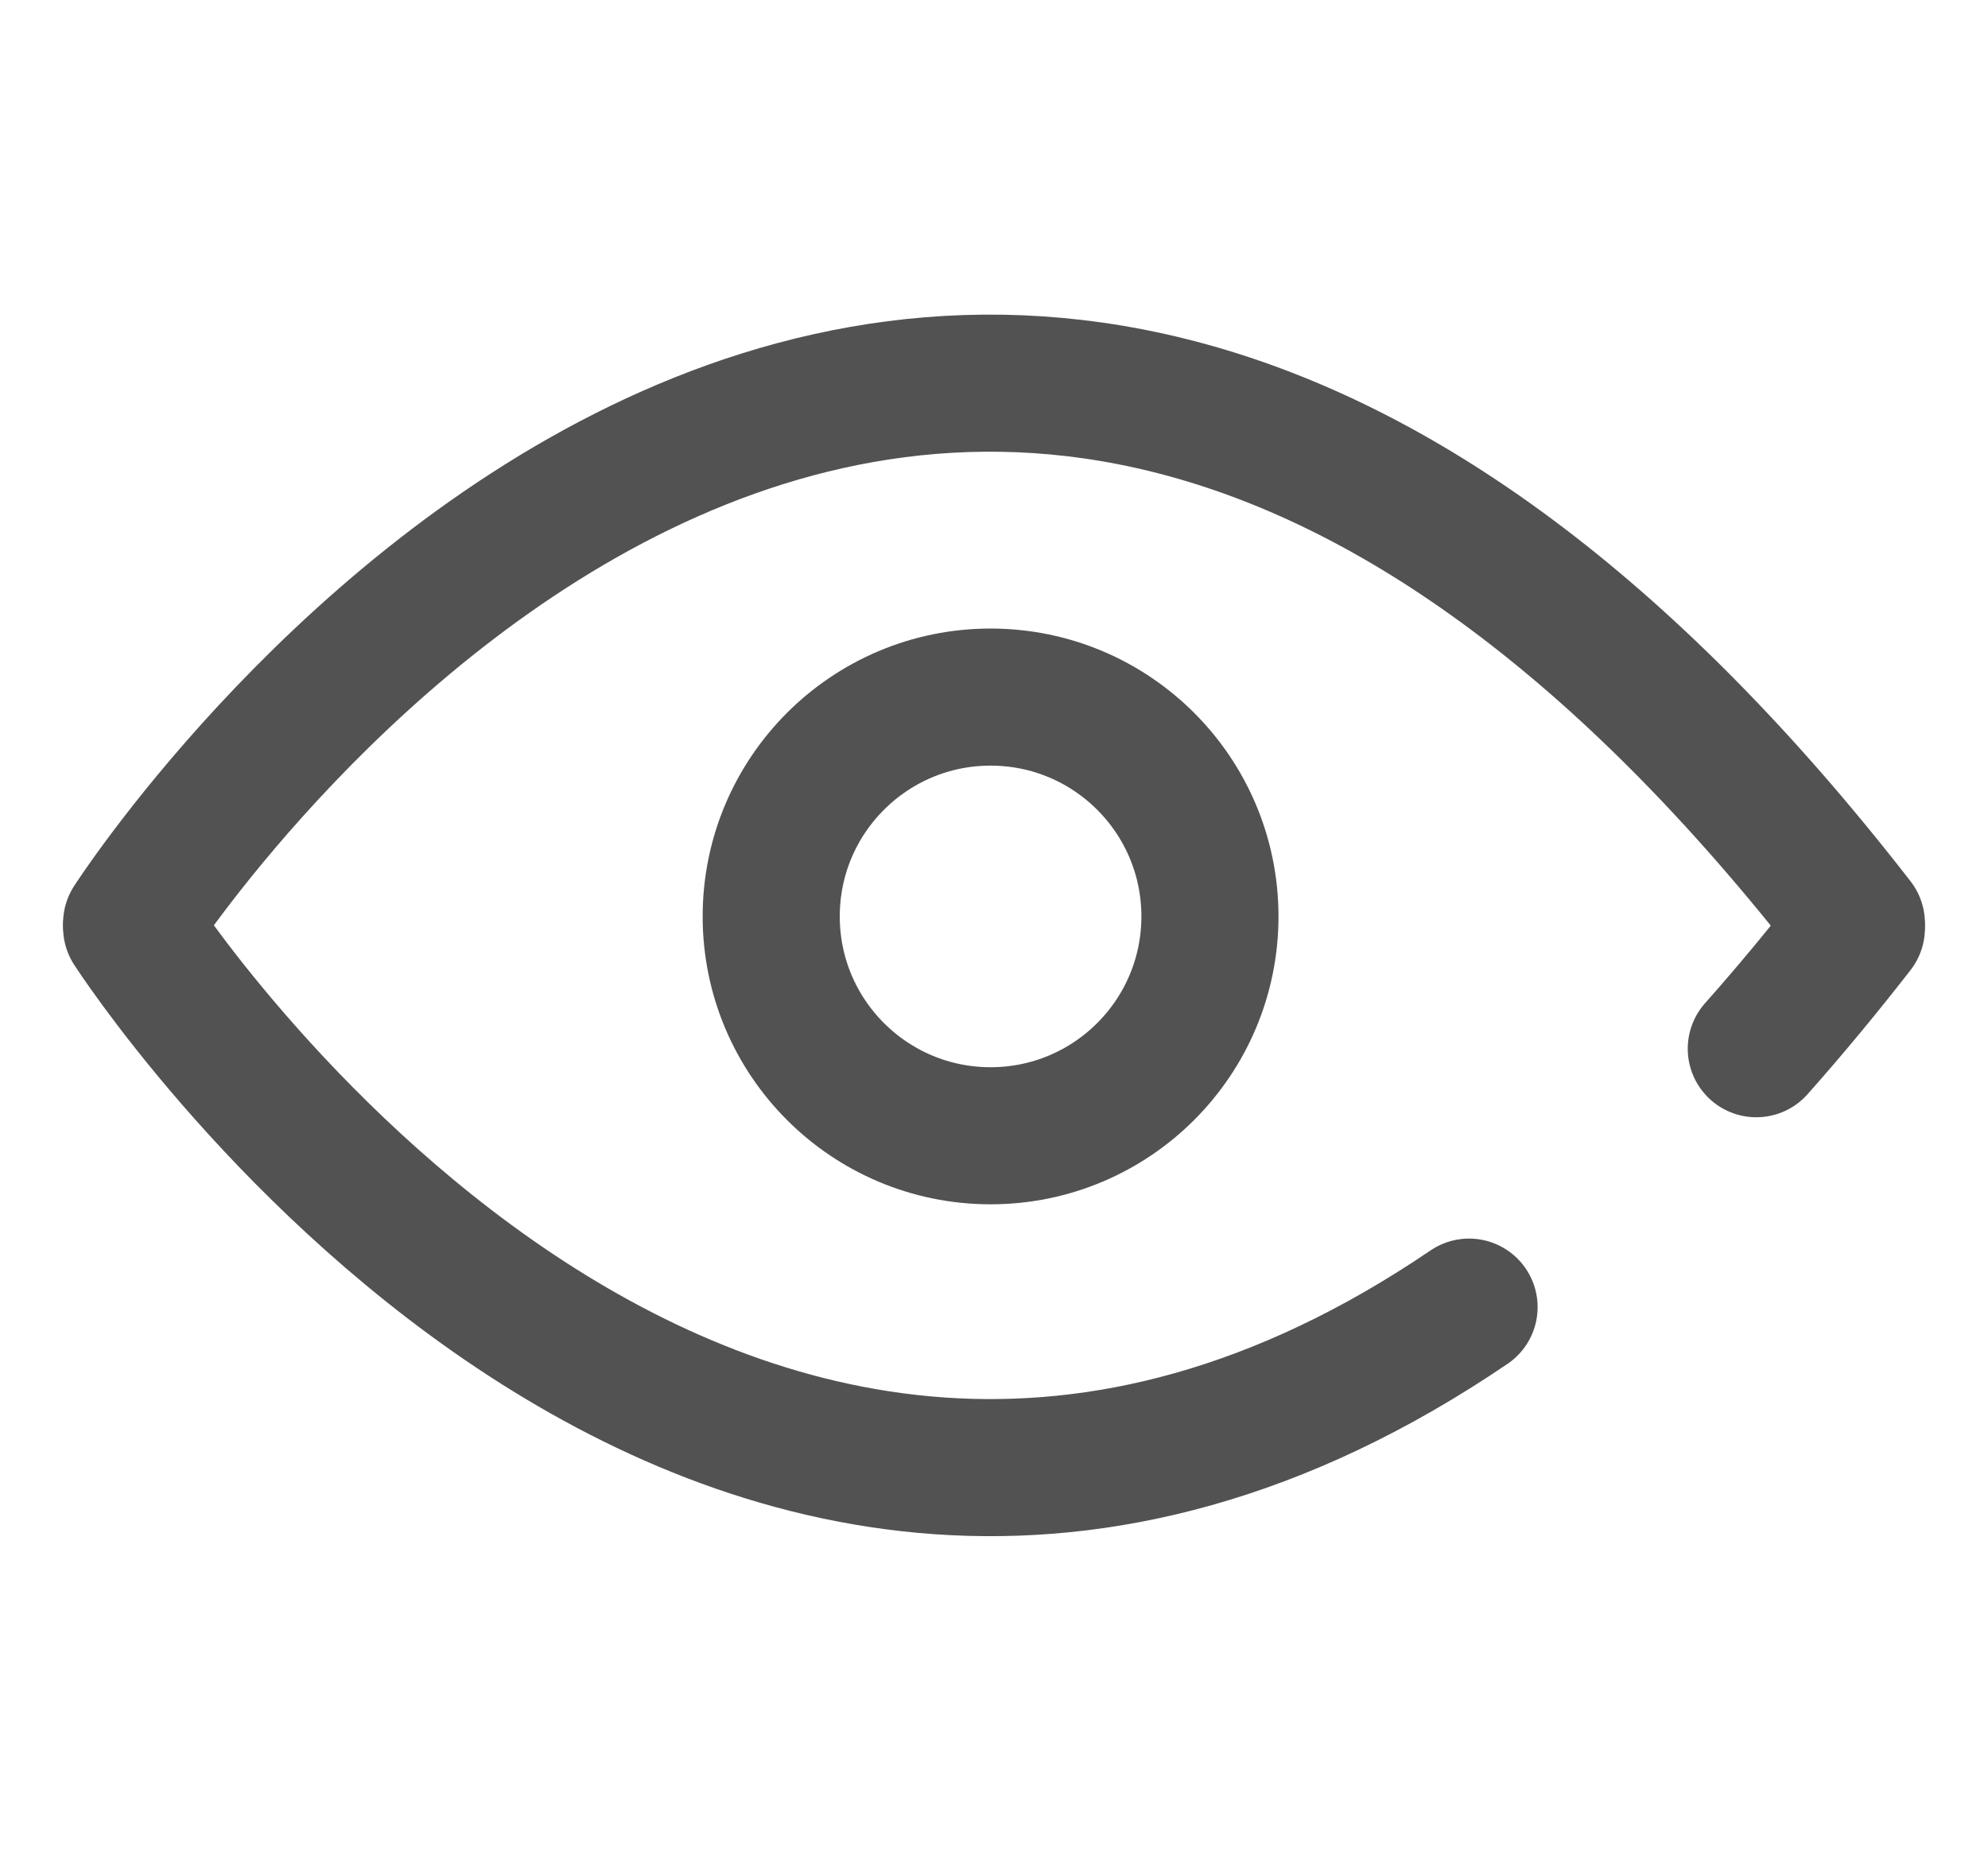 <?xml version="1.0" encoding="utf-8"?>
<!-- Generator: Adobe Illustrator 24.1.1, SVG Export Plug-In . SVG Version: 6.00 Build 0)  -->
<svg version="1.1" id="Layer_1" xmlns="http://www.w3.org/2000/svg" xmlns:xlink="http://www.w3.org/1999/xlink" x="0px" y="0px"
	 viewBox="0 0 29 27" style="enable-background:new 0 0 29 27;" xml:space="preserve">
<style type="text/css">
	.st0{fill:none;stroke:#525252;stroke-width:2;stroke-linecap:round;stroke-linejoin:round;}
</style>
<g>
	<path class="st0" d="M1.92,13.47c0,0,11.4-17.73,25.16,0"/>
	<path class="st0" d="M25.62,15.3c0.48-0.54,0.97-1.13,1.46-1.76"/>
	<path class="st0" d="M1.92,13.53c0,0,8.41,13.08,19.51,5.54"/>
	<circle class="st0" cx="14.45" cy="13.37" r="3.2"/>
</g>
</svg>
